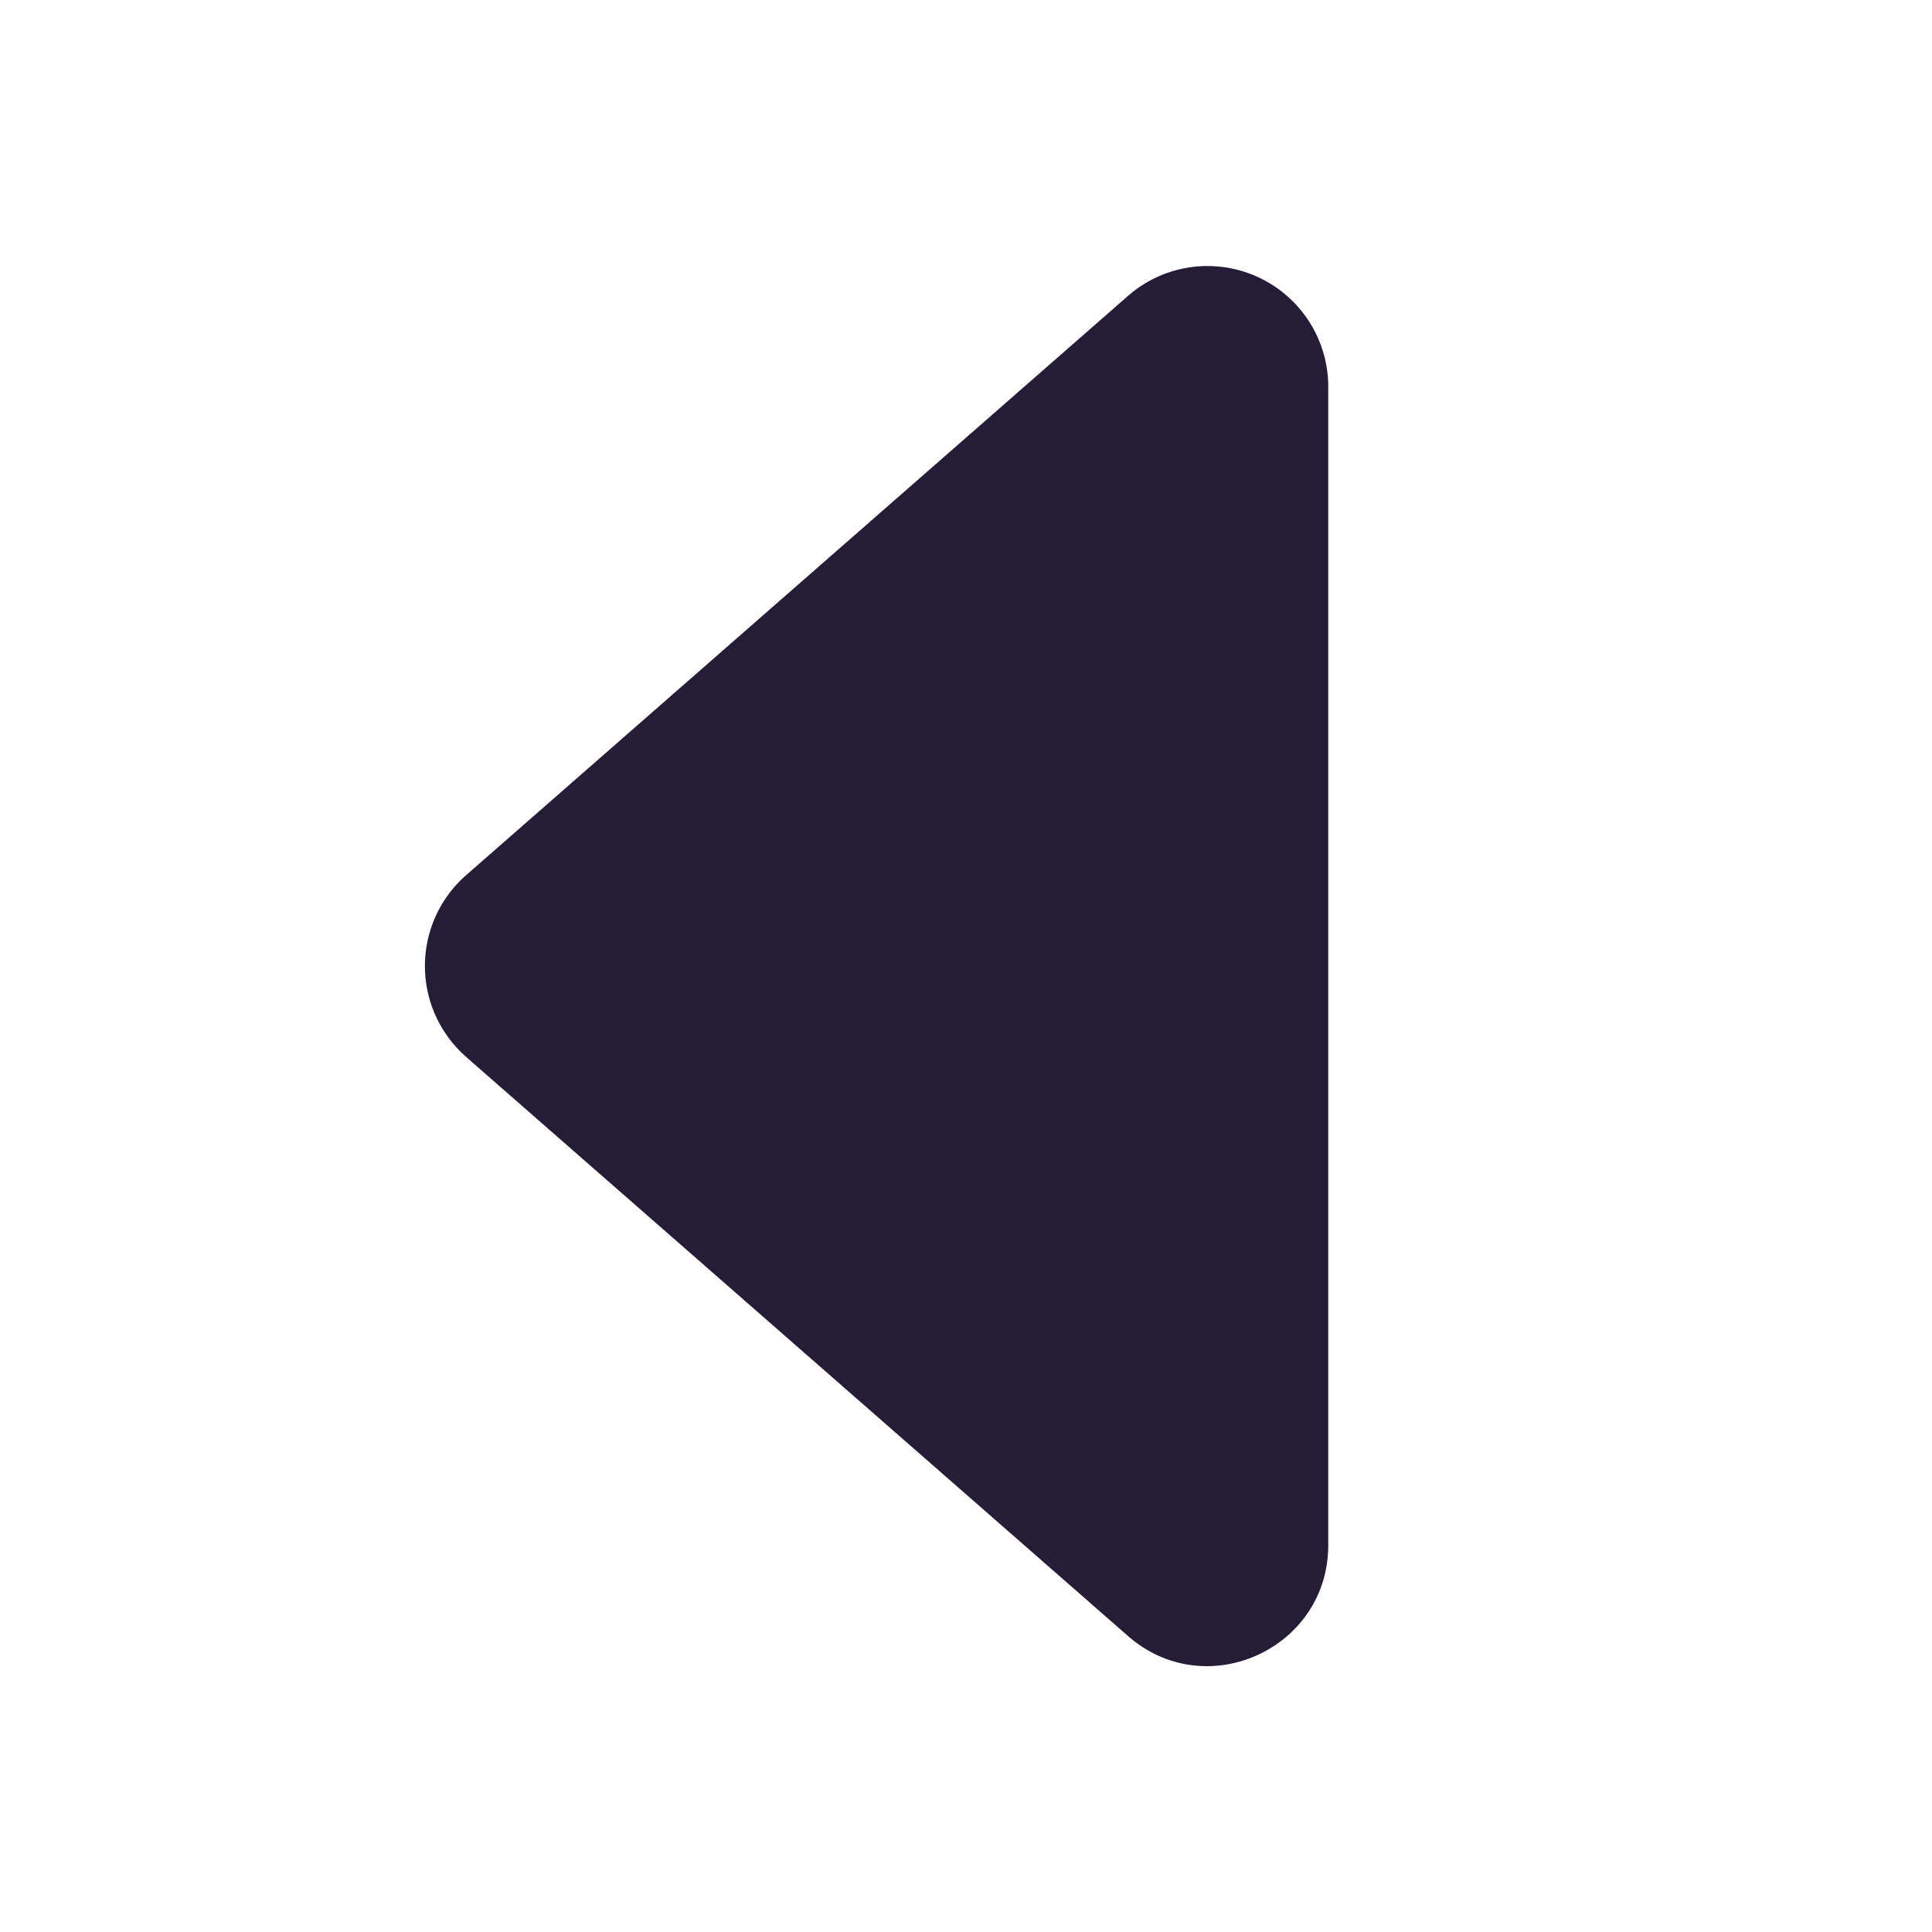 <svg xmlns="http://www.w3.org/2000/svg" width="16" height="16" fill="#251c38" class="bi bi-caret-left-fill" viewBox="0 0 16 16">
  <path d="M3.86 8.753l5.482 4.796c.646.566 1.658.106 1.658-.753V3.204a1 1 0 0 0-1.659-.753l-5.48 4.796a1 1 0 0 0 0 1.506z"/>
</svg>